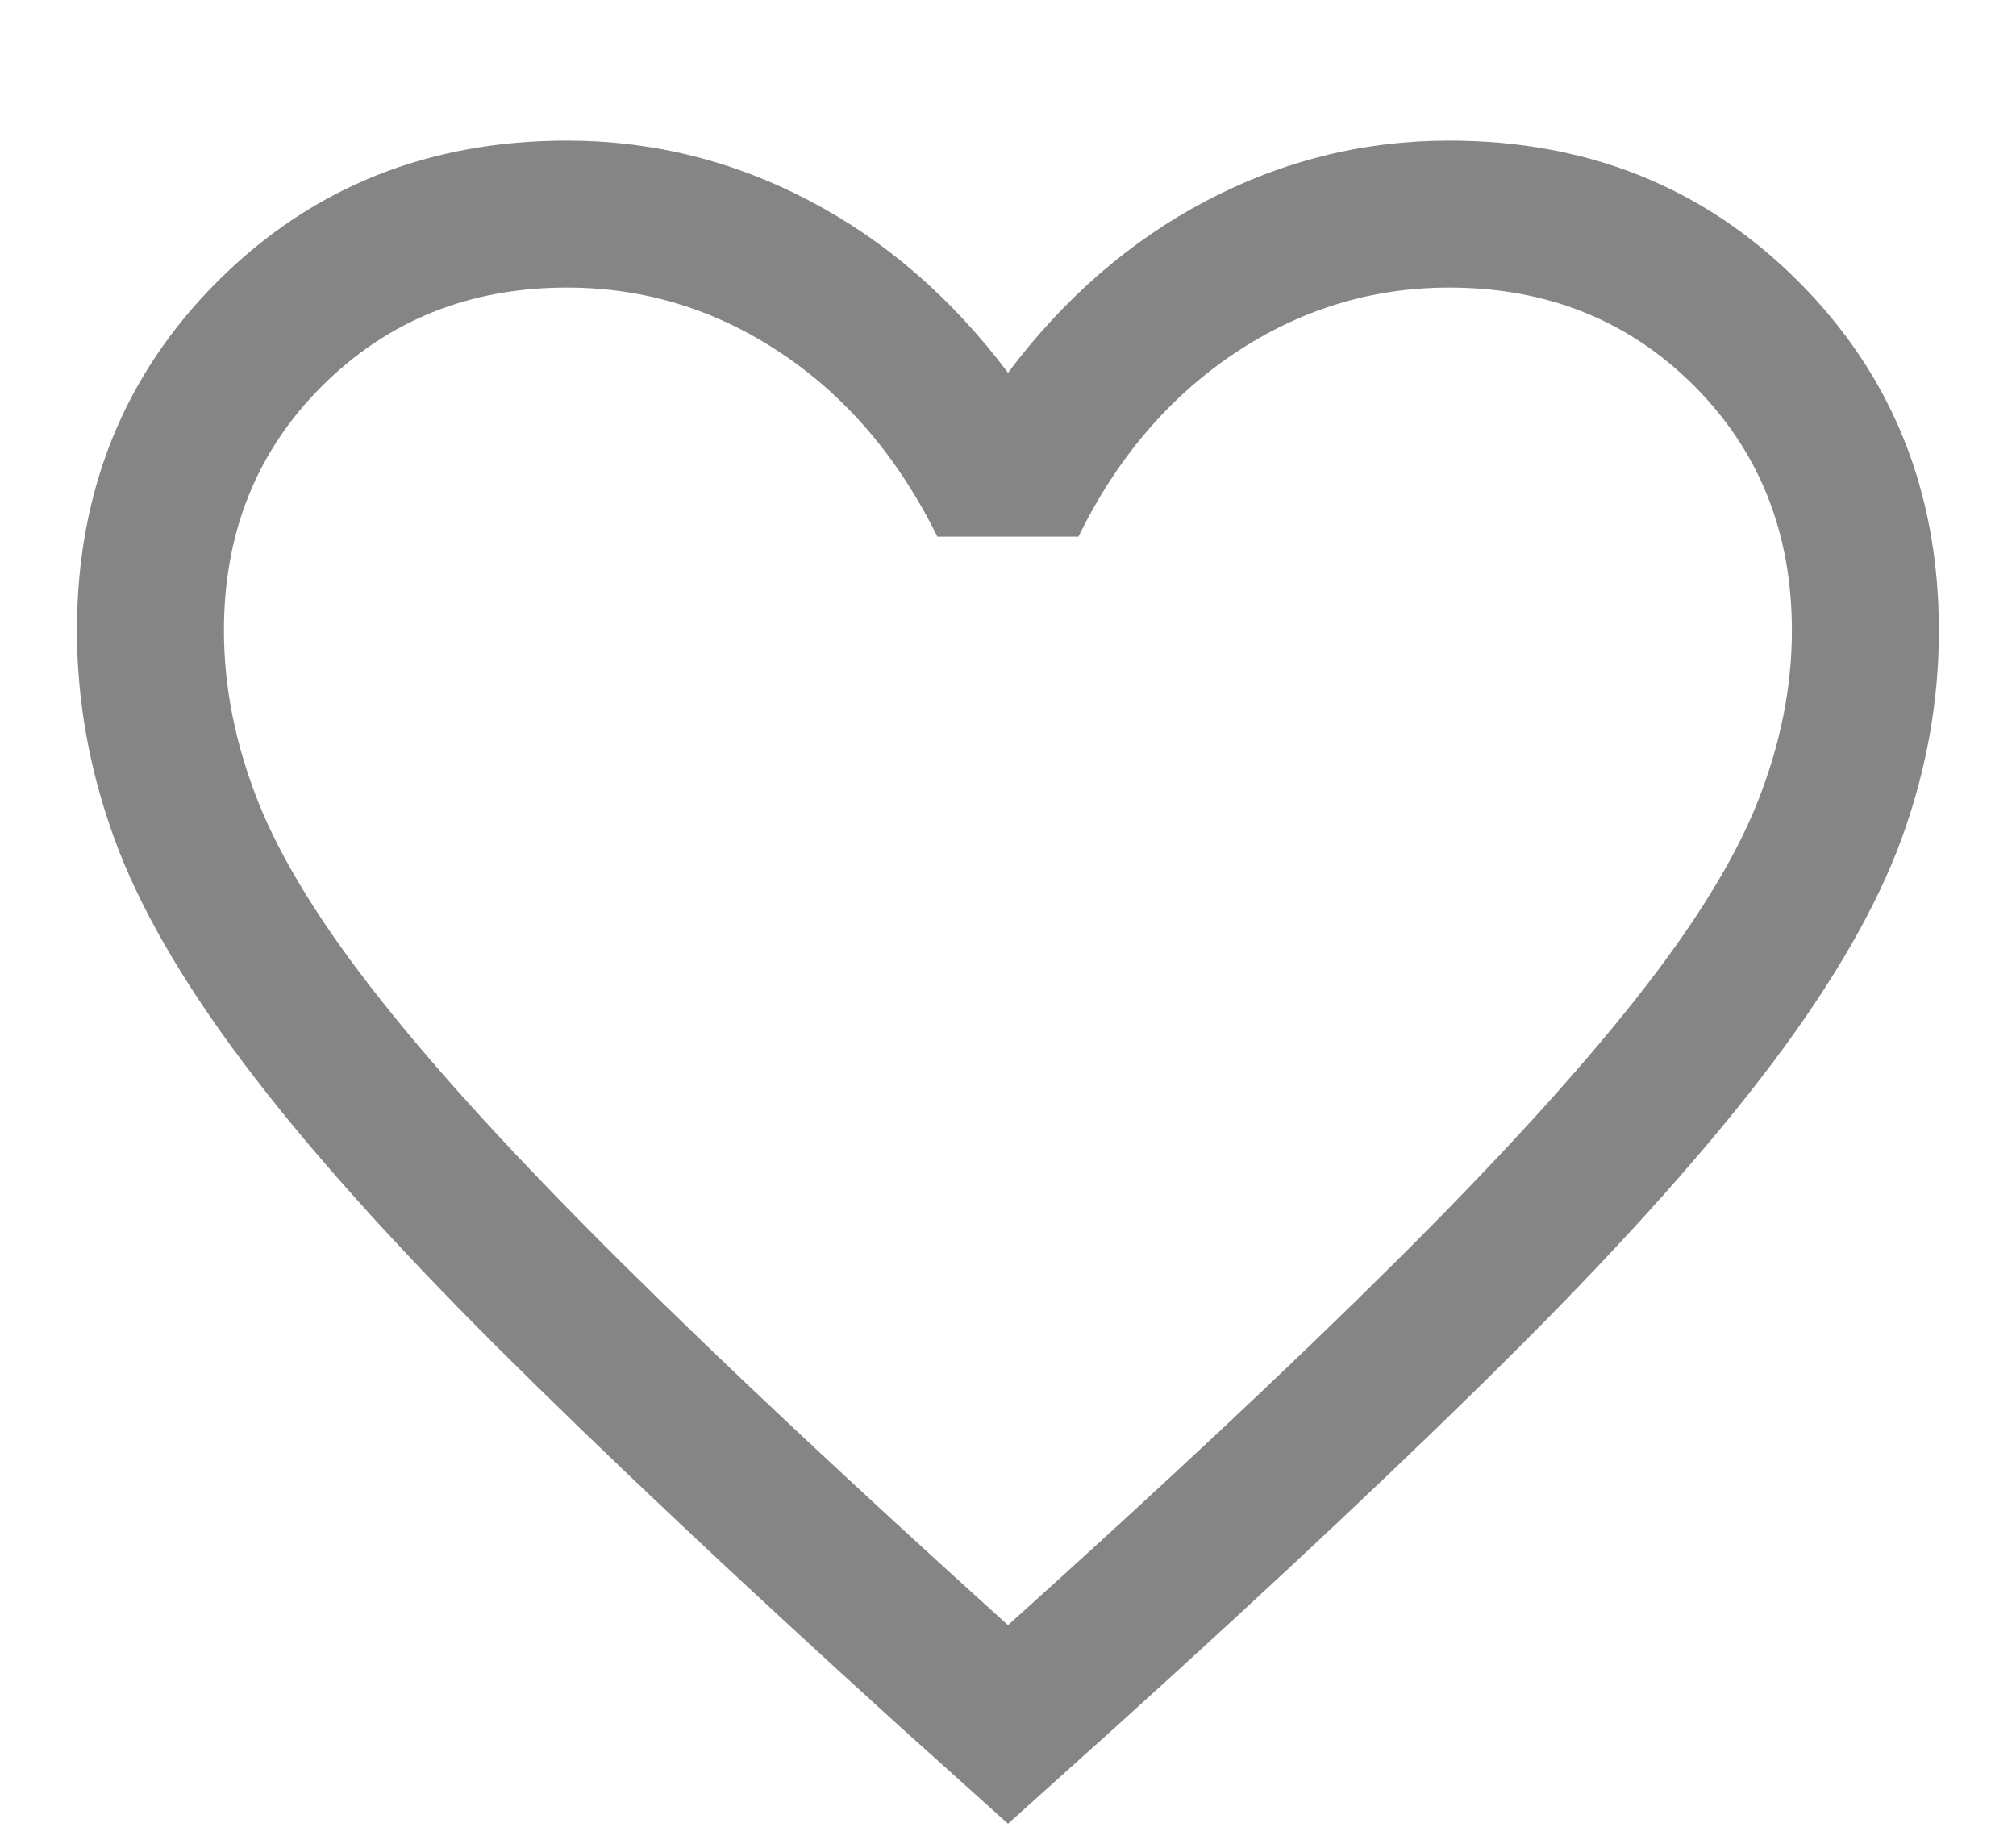 <svg width="12" height="11" viewBox="0 0 12 11" fill="none" xmlns="http://www.w3.org/2000/svg">
<path d="M6 10.857L5.356 10.278C4.389 9.401 3.589 8.647 2.957 8.017C2.325 7.386 1.823 6.825 1.454 6.334C1.084 5.842 0.825 5.393 0.679 4.988C0.532 4.583 0.458 4.171 0.458 3.754C0.458 2.926 0.737 2.233 1.295 1.675C1.854 1.117 2.547 0.837 3.375 0.837C3.884 0.837 4.365 0.957 4.818 1.195C5.272 1.433 5.665 1.774 6 2.219C6.334 1.774 6.728 1.433 7.181 1.195C7.634 0.957 8.115 0.837 8.625 0.837C9.453 0.837 10.146 1.117 10.704 1.675C11.262 2.233 11.541 2.926 11.541 3.754C11.541 4.171 11.468 4.583 11.321 4.988C11.174 5.393 10.916 5.842 10.546 6.334C10.176 6.825 9.676 7.386 9.045 8.017C8.415 8.647 7.614 9.401 6.644 10.278L6 10.857ZM6 9.675C6.933 8.835 7.701 8.115 8.304 7.515C8.907 6.916 9.383 6.395 9.733 5.952C10.083 5.51 10.326 5.117 10.462 4.774C10.598 4.431 10.666 4.091 10.666 3.754C10.666 3.171 10.472 2.685 10.083 2.296C9.694 1.907 9.208 1.712 8.625 1.712C8.164 1.712 7.738 1.843 7.347 2.104C6.957 2.366 6.647 2.729 6.419 3.195H5.58C5.348 2.726 5.038 2.361 4.649 2.102C4.26 1.842 3.835 1.712 3.375 1.712C2.795 1.712 2.31 1.907 1.919 2.296C1.528 2.685 1.333 3.171 1.333 3.754C1.333 4.091 1.401 4.431 1.537 4.774C1.673 5.117 1.916 5.51 2.266 5.952C2.616 6.395 3.093 6.915 3.696 7.513C4.298 8.111 5.066 8.831 6 9.675Z" fill="#0E0D0D" fill-opacity="0.5"/>
</svg>
